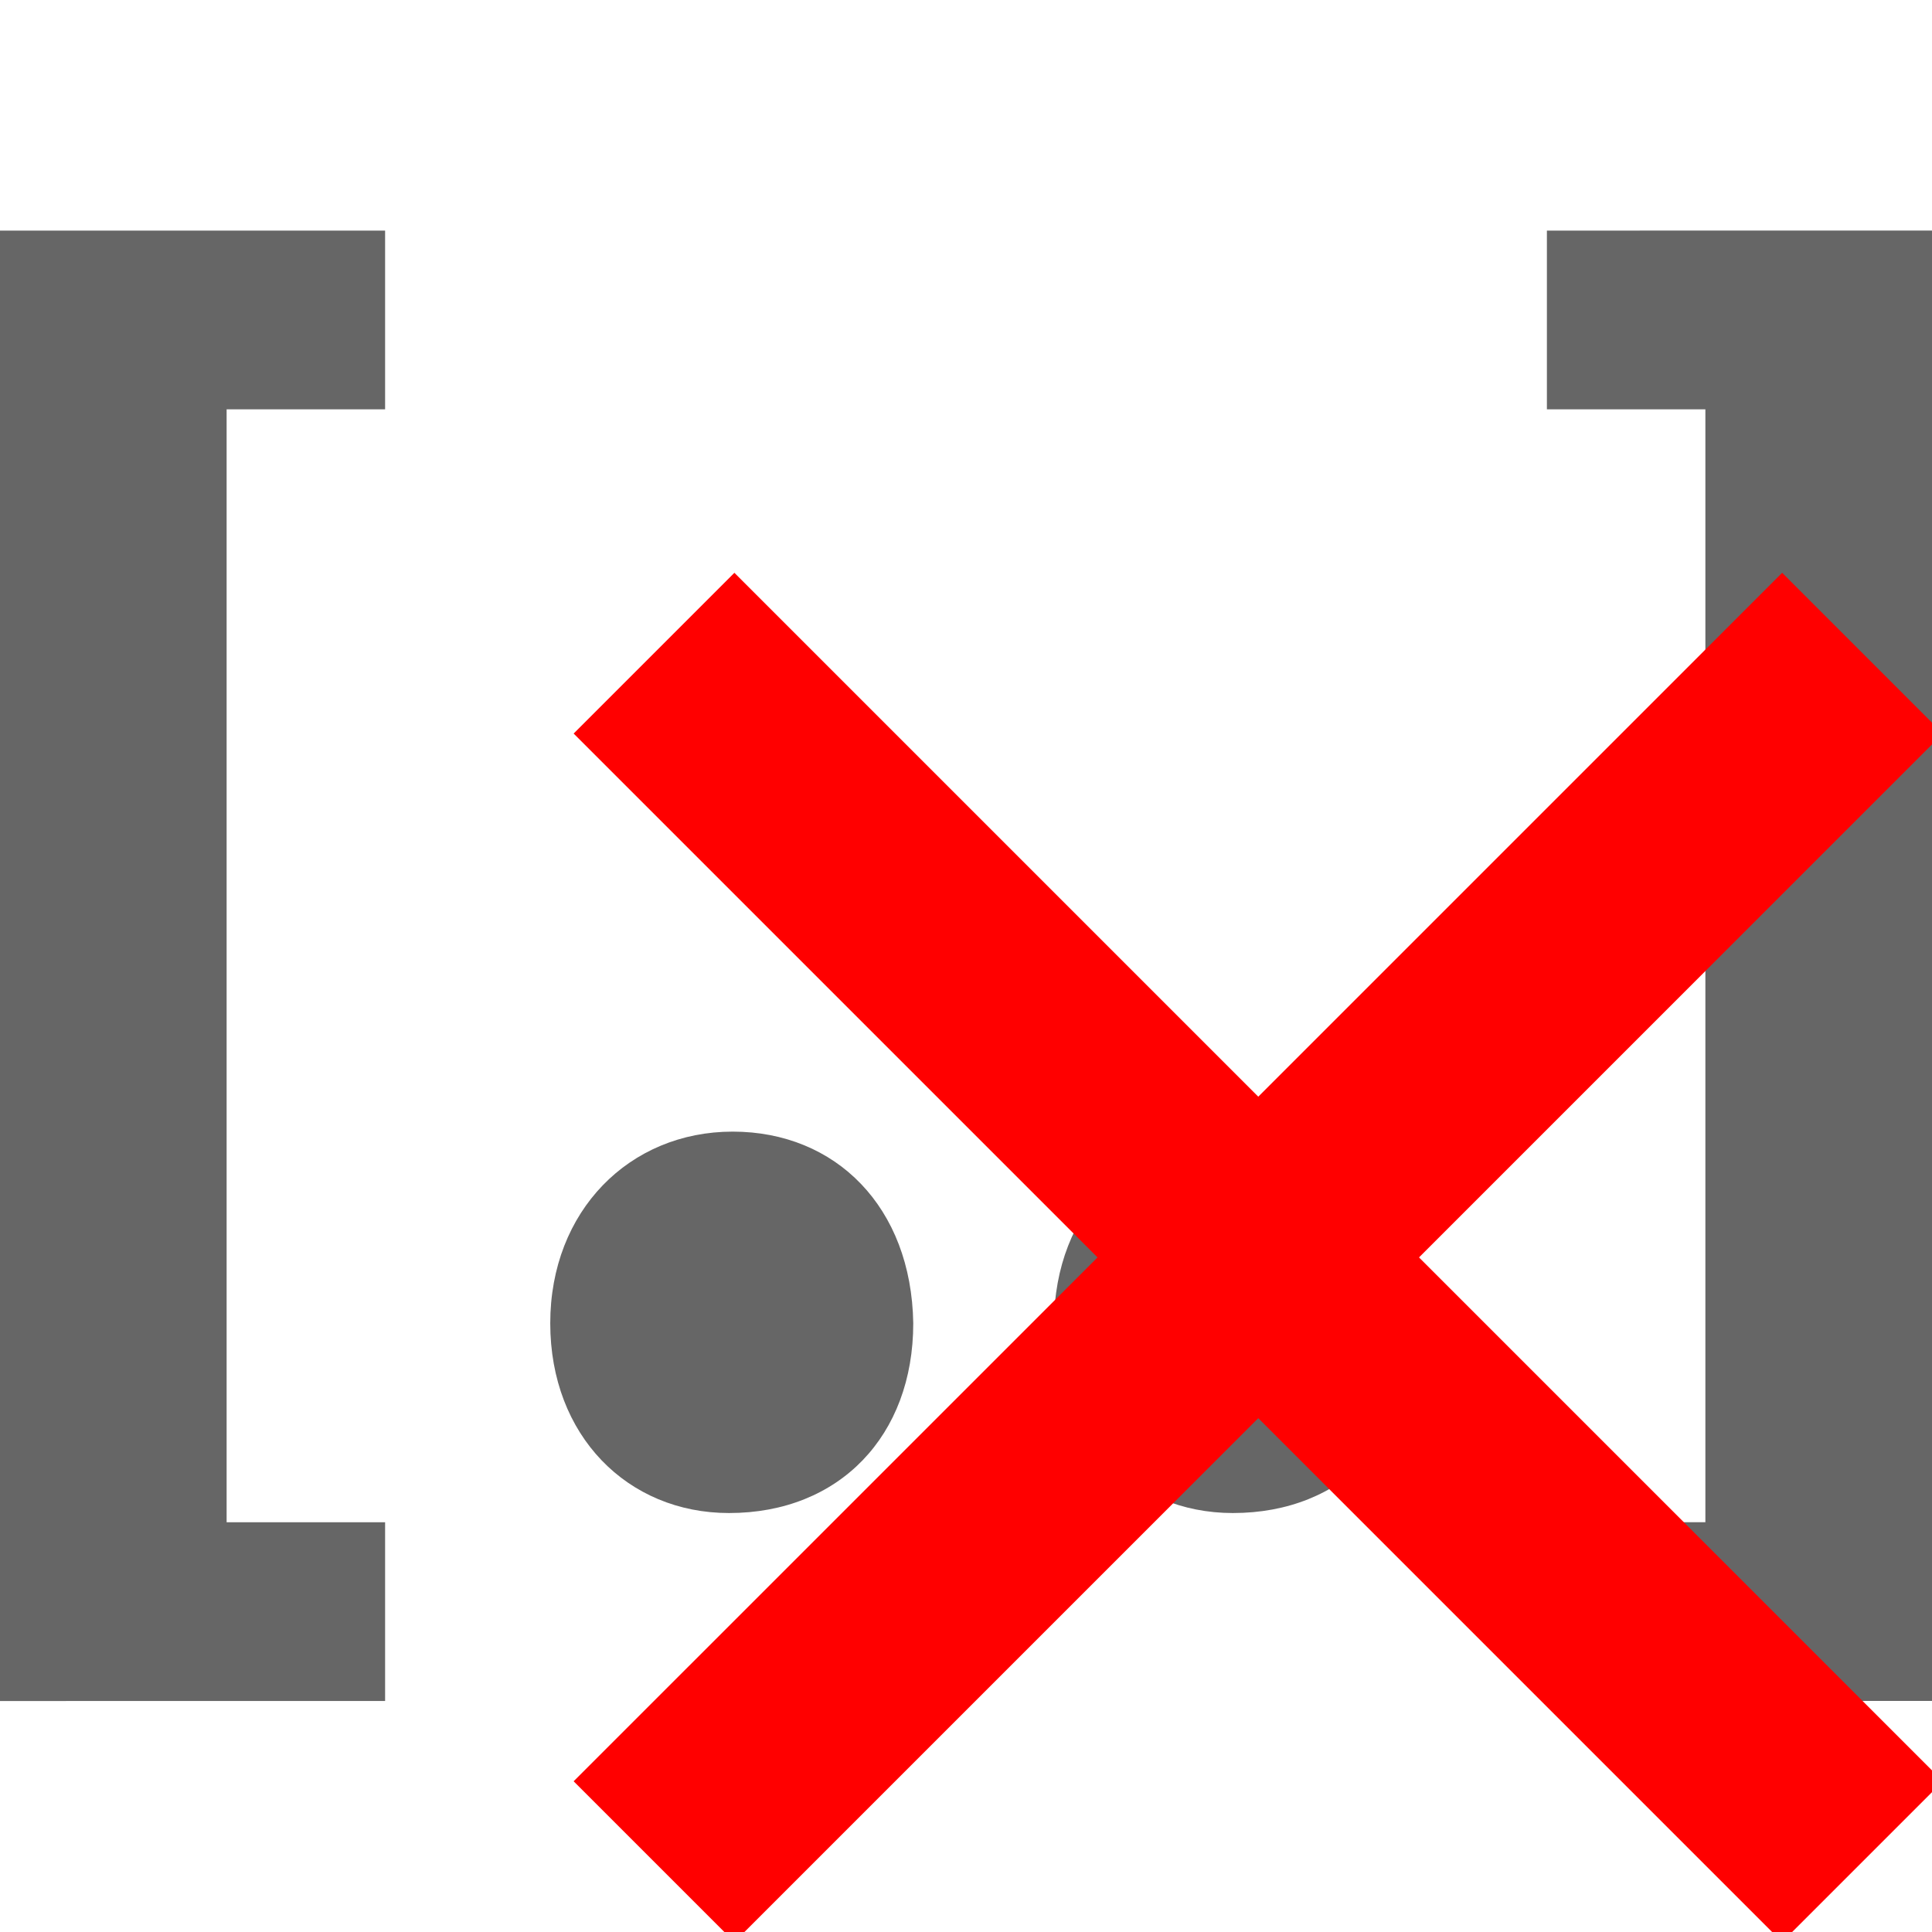 <?xml version="1.0" encoding="UTF-8" standalone="no"?>
<!-- Created with Inkscape (http://www.inkscape.org/) -->

<svg
   xmlns:dc="http://purl.org/dc/elements/1.1/"
   xmlns:cc="http://creativecommons.org/ns#"
   xmlns:rdf="http://www.w3.org/1999/02/22-rdf-syntax-ns#"
   xmlns:svg="http://www.w3.org/2000/svg"
   xmlns="http://www.w3.org/2000/svg"
   xmlns:sodipodi="http://sodipodi.sourceforge.net/DTD/sodipodi-0.dtd"
   xmlns:inkscape="http://www.inkscape.org/namespaces/inkscape"
   width="60"
   height="60"
   viewBox="0 0 60 60"
   version="1.1"
   id="svg8"
   sodipodi:docname="oc_remove.svg"
   inkscape:version="0.92.3 (2405546, 2018-03-11)">
  <defs
     id="defs2" />
  <sodipodi:namedview
     id="base"
     pagecolor="#ffffff"
     bordercolor="#666666"
     borderopacity="1.0"
     inkscape:pageopacity="0.0"
     inkscape:pageshadow="2"
     inkscape:zoom="1.979899"
     inkscape:cx="-194.47278"
     inkscape:cy="-32.88813"
     inkscape:document-units="px"
     inkscape:current-layer="layer1"
     showgrid="false"
     units="px" />
  <g
     inkscape:label="Layer 1"
     inkscape:groupmode="layer"
     id="layer1"
     transform="translate(0,-1062.52)">
    <g
       aria-label="[..]"
       style="font-style:normal;font-variant:normal;font-weight:900;font-stretch:semi-condensed;font-size:45.343px;line-height:1000%;font-family:'Myriad Pro';-inkscape-font-specification:'Myriad Pro Heavy Semi-Condensed';text-align:center;writing-mode:lr-tb;text-anchor:middle;opacity:1;fill:#666666;fill-opacity:1;fill-rule:evenodd;stroke:none;stroke-width:0;stroke-miterlimit:4;stroke-dasharray:none;stroke-dashoffset:0;stroke-opacity:1"
       id="text817"
       transform="matrix(1.262,0,0,1.262,-7.86,-286.247)">
      <path
         d="m 15.705,1110.612 v -4.398 h -3.9 v -27.387 h 3.9 v -4.398 H 6.228 v 36.184 z"
         style="fill:#666666;fill-opacity:1;stroke:none;stroke-width:0"
         id="path1039"
         inkscape:connector-curvature="0" />
      <path
         d="m 24.168,1105.987 c 2.721,0 4.534,-1.904 4.534,-4.67 -0.045,-2.857 -1.904,-4.716 -4.444,-4.716 -2.539,0 -4.489,1.95 -4.489,4.716 0,2.766 1.904,4.67 4.398,4.67 z"
         style="fill:#666666;fill-opacity:1;stroke:none;stroke-width:0"
         id="path1041"
         inkscape:connector-curvature="0" />
      <path
         d="m 36.567,1105.987 c 2.721,0 4.534,-1.904 4.534,-4.67 -0.045,-2.857 -1.904,-4.716 -4.444,-4.716 -2.539,0 -4.489,1.95 -4.489,4.716 0,2.766 1.904,4.67 4.398,4.67 z"
         style="fill:#666666;fill-opacity:1;stroke:none;stroke-width:0"
         id="path1043"
         inkscape:connector-curvature="0" />
      <path
         d="m 44.295,1074.428 v 4.398 h 3.9 v 27.387 h -3.9 v 4.398 h 9.477 v -36.184 z"
         style="fill:#666666;fill-opacity:1;stroke:none;stroke-width:0"
         id="path1045"
         inkscape:connector-curvature="0" />
    </g>
    <g
       id="g913"
       transform="matrix(0.706,0,0,0.706,18.172,329.441)"
       style="stroke:#ff0000;stroke-width:10;stroke-miterlimit:4;stroke-dasharray:none;stroke-opacity:1">
      <path
         inkscape:connector-curvature="0"
         id="path907"
         d="M 3.03,1120.247 C 56.19,1067.088 56.19,1067.088 56.19,1067.088"
         style="fill:none;fill-rule:evenodd;stroke:#ff0000;stroke-width:10;stroke-linecap:butt;stroke-linejoin:miter;stroke-miterlimit:4;stroke-dasharray:none;stroke-opacity:1" />
      <path
         style="fill:none;fill-rule:evenodd;stroke:#ff0000;stroke-width:10;stroke-linecap:butt;stroke-linejoin:miter;stroke-miterlimit:4;stroke-dasharray:none;stroke-opacity:1"
         d="M 56.19,1120.247 C 3.03,1067.088 3.03,1067.088 3.03,1067.088"
         id="path909"
         inkscape:connector-curvature="0" />
    </g>
  </g>
</svg>
